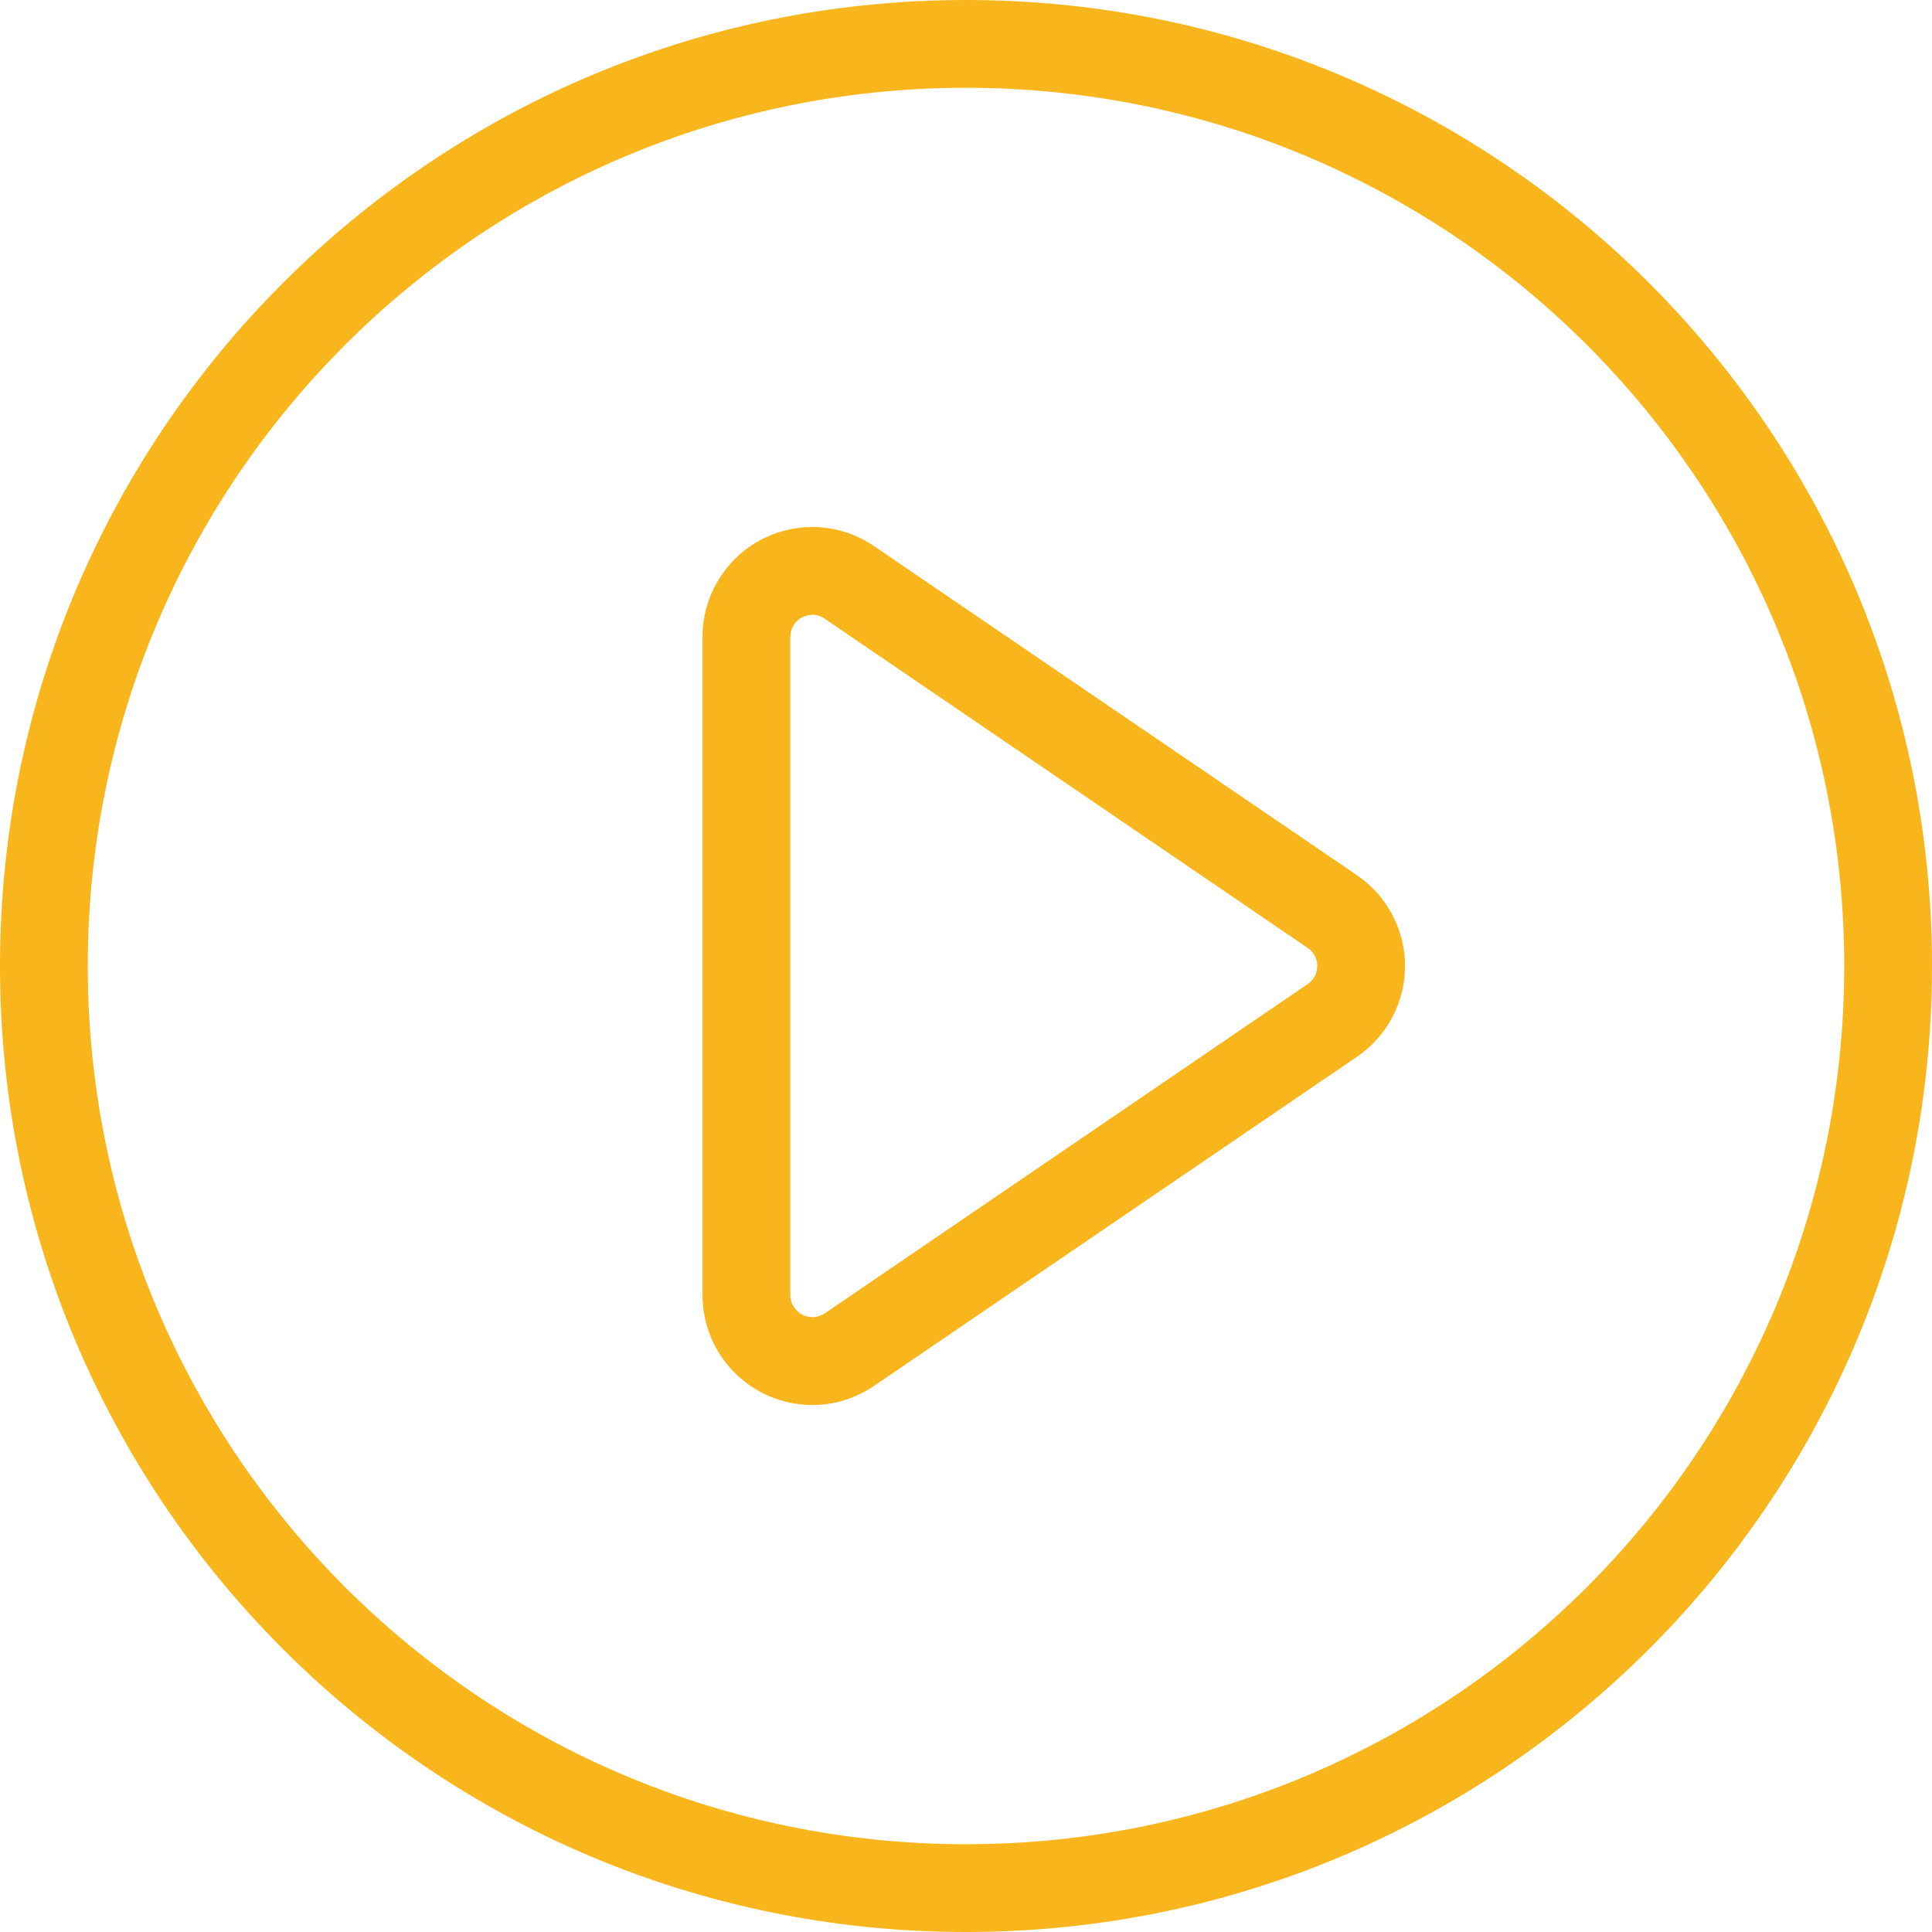 <svg width="16" height="16" viewBox="0 0 16 16" fill="none" xmlns="http://www.w3.org/2000/svg">
<g id="Group 1142813574">
<path id="Vector" d="M8 0C3.582 0 0 3.582 0 8C0 12.418 3.582 16 8 16C12.418 16 16 12.418 16 8C16 3.582 12.418 0 8 0ZM8 15.273C3.983 15.273 0.727 12.017 0.727 8C0.727 3.983 3.983 0.727 8 0.727C12.017 0.727 15.273 3.983 15.273 8C15.273 12.017 12.017 15.273 8 15.273ZM6.727 11.636C6.486 11.635 6.255 11.54 6.085 11.369C5.914 11.199 5.818 10.967 5.818 10.726V5.274C5.818 5.109 5.863 4.946 5.949 4.805C6.034 4.663 6.156 4.547 6.302 4.47C6.449 4.393 6.613 4.357 6.778 4.366C6.943 4.375 7.103 4.43 7.239 4.523L11.239 7.249C11.361 7.332 11.461 7.444 11.53 7.575C11.6 7.706 11.636 7.852 11.636 8C11.636 8.148 11.6 8.294 11.53 8.425C11.461 8.556 11.361 8.668 11.239 8.751L7.239 11.477C7.088 11.58 6.91 11.636 6.727 11.636ZM6.729 5.091C6.698 5.092 6.669 5.099 6.642 5.113C6.613 5.128 6.588 5.151 6.571 5.18C6.554 5.208 6.545 5.241 6.545 5.274V10.726C6.545 10.759 6.554 10.792 6.572 10.82C6.589 10.848 6.613 10.871 6.642 10.887C6.671 10.902 6.704 10.909 6.737 10.908C6.77 10.906 6.802 10.895 6.83 10.877L10.829 8.15C10.854 8.134 10.874 8.111 10.888 8.085C10.902 8.059 10.909 8.03 10.909 8C10.909 7.97 10.902 7.941 10.888 7.915C10.874 7.889 10.854 7.866 10.829 7.85L6.83 5.124C6.8 5.103 6.765 5.091 6.729 5.091L6.729 5.091Z" fill="#F9B61C"/>
</g>
</svg>
